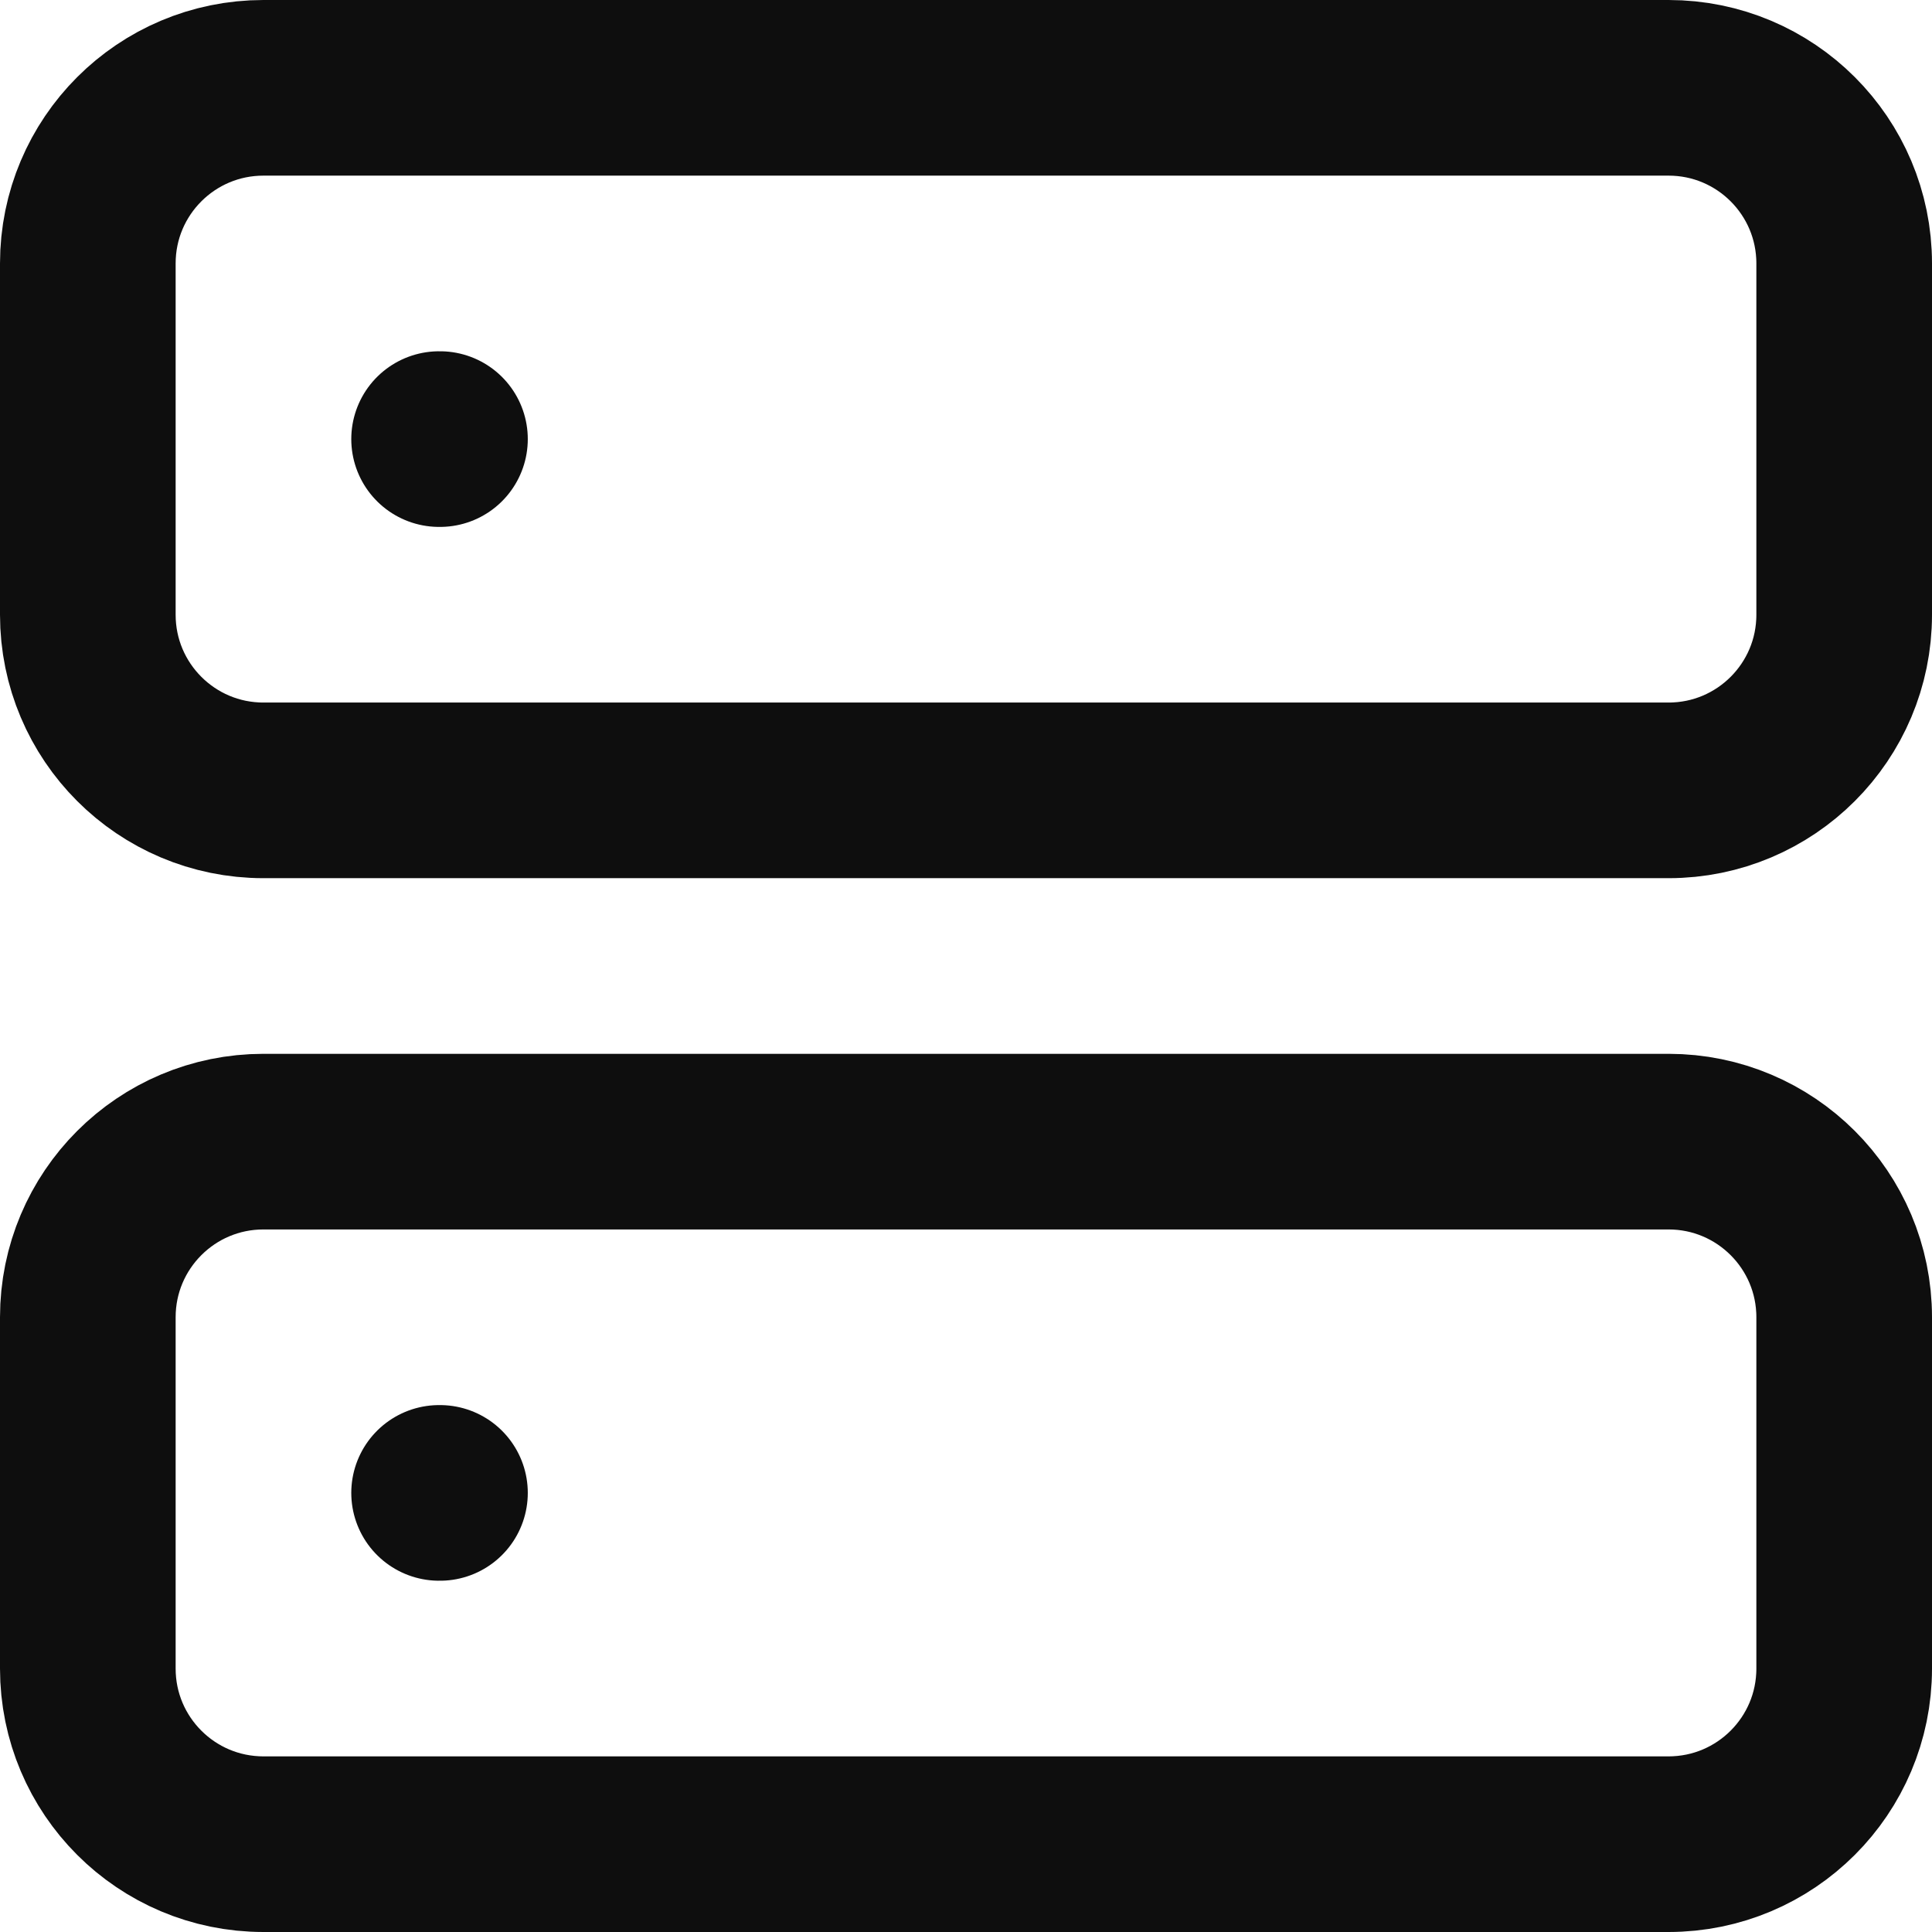 <svg width="22" height="22" viewBox="0 0 22 22" fill="none" xmlns="http://www.w3.org/2000/svg">
<path d="M5 5H5.01M5 17H5.01M3 1H19C20.105 1 21 1.895 21 3V7C21 8.105 20.105 9 19 9H3C1.895 9 1 8.105 1 7V3C1 1.895 1.895 1 3 1ZM3 13H19C20.105 13 21 13.895 21 15V19C21 20.105 20.105 21 19 21H3C1.895 21 1 20.105 1 19V15C1 13.895 1.895 13 3 13Z" stroke="#0E0E0E" stroke-width="2" stroke-linecap="round" stroke-linejoin="round"/>
</svg>

